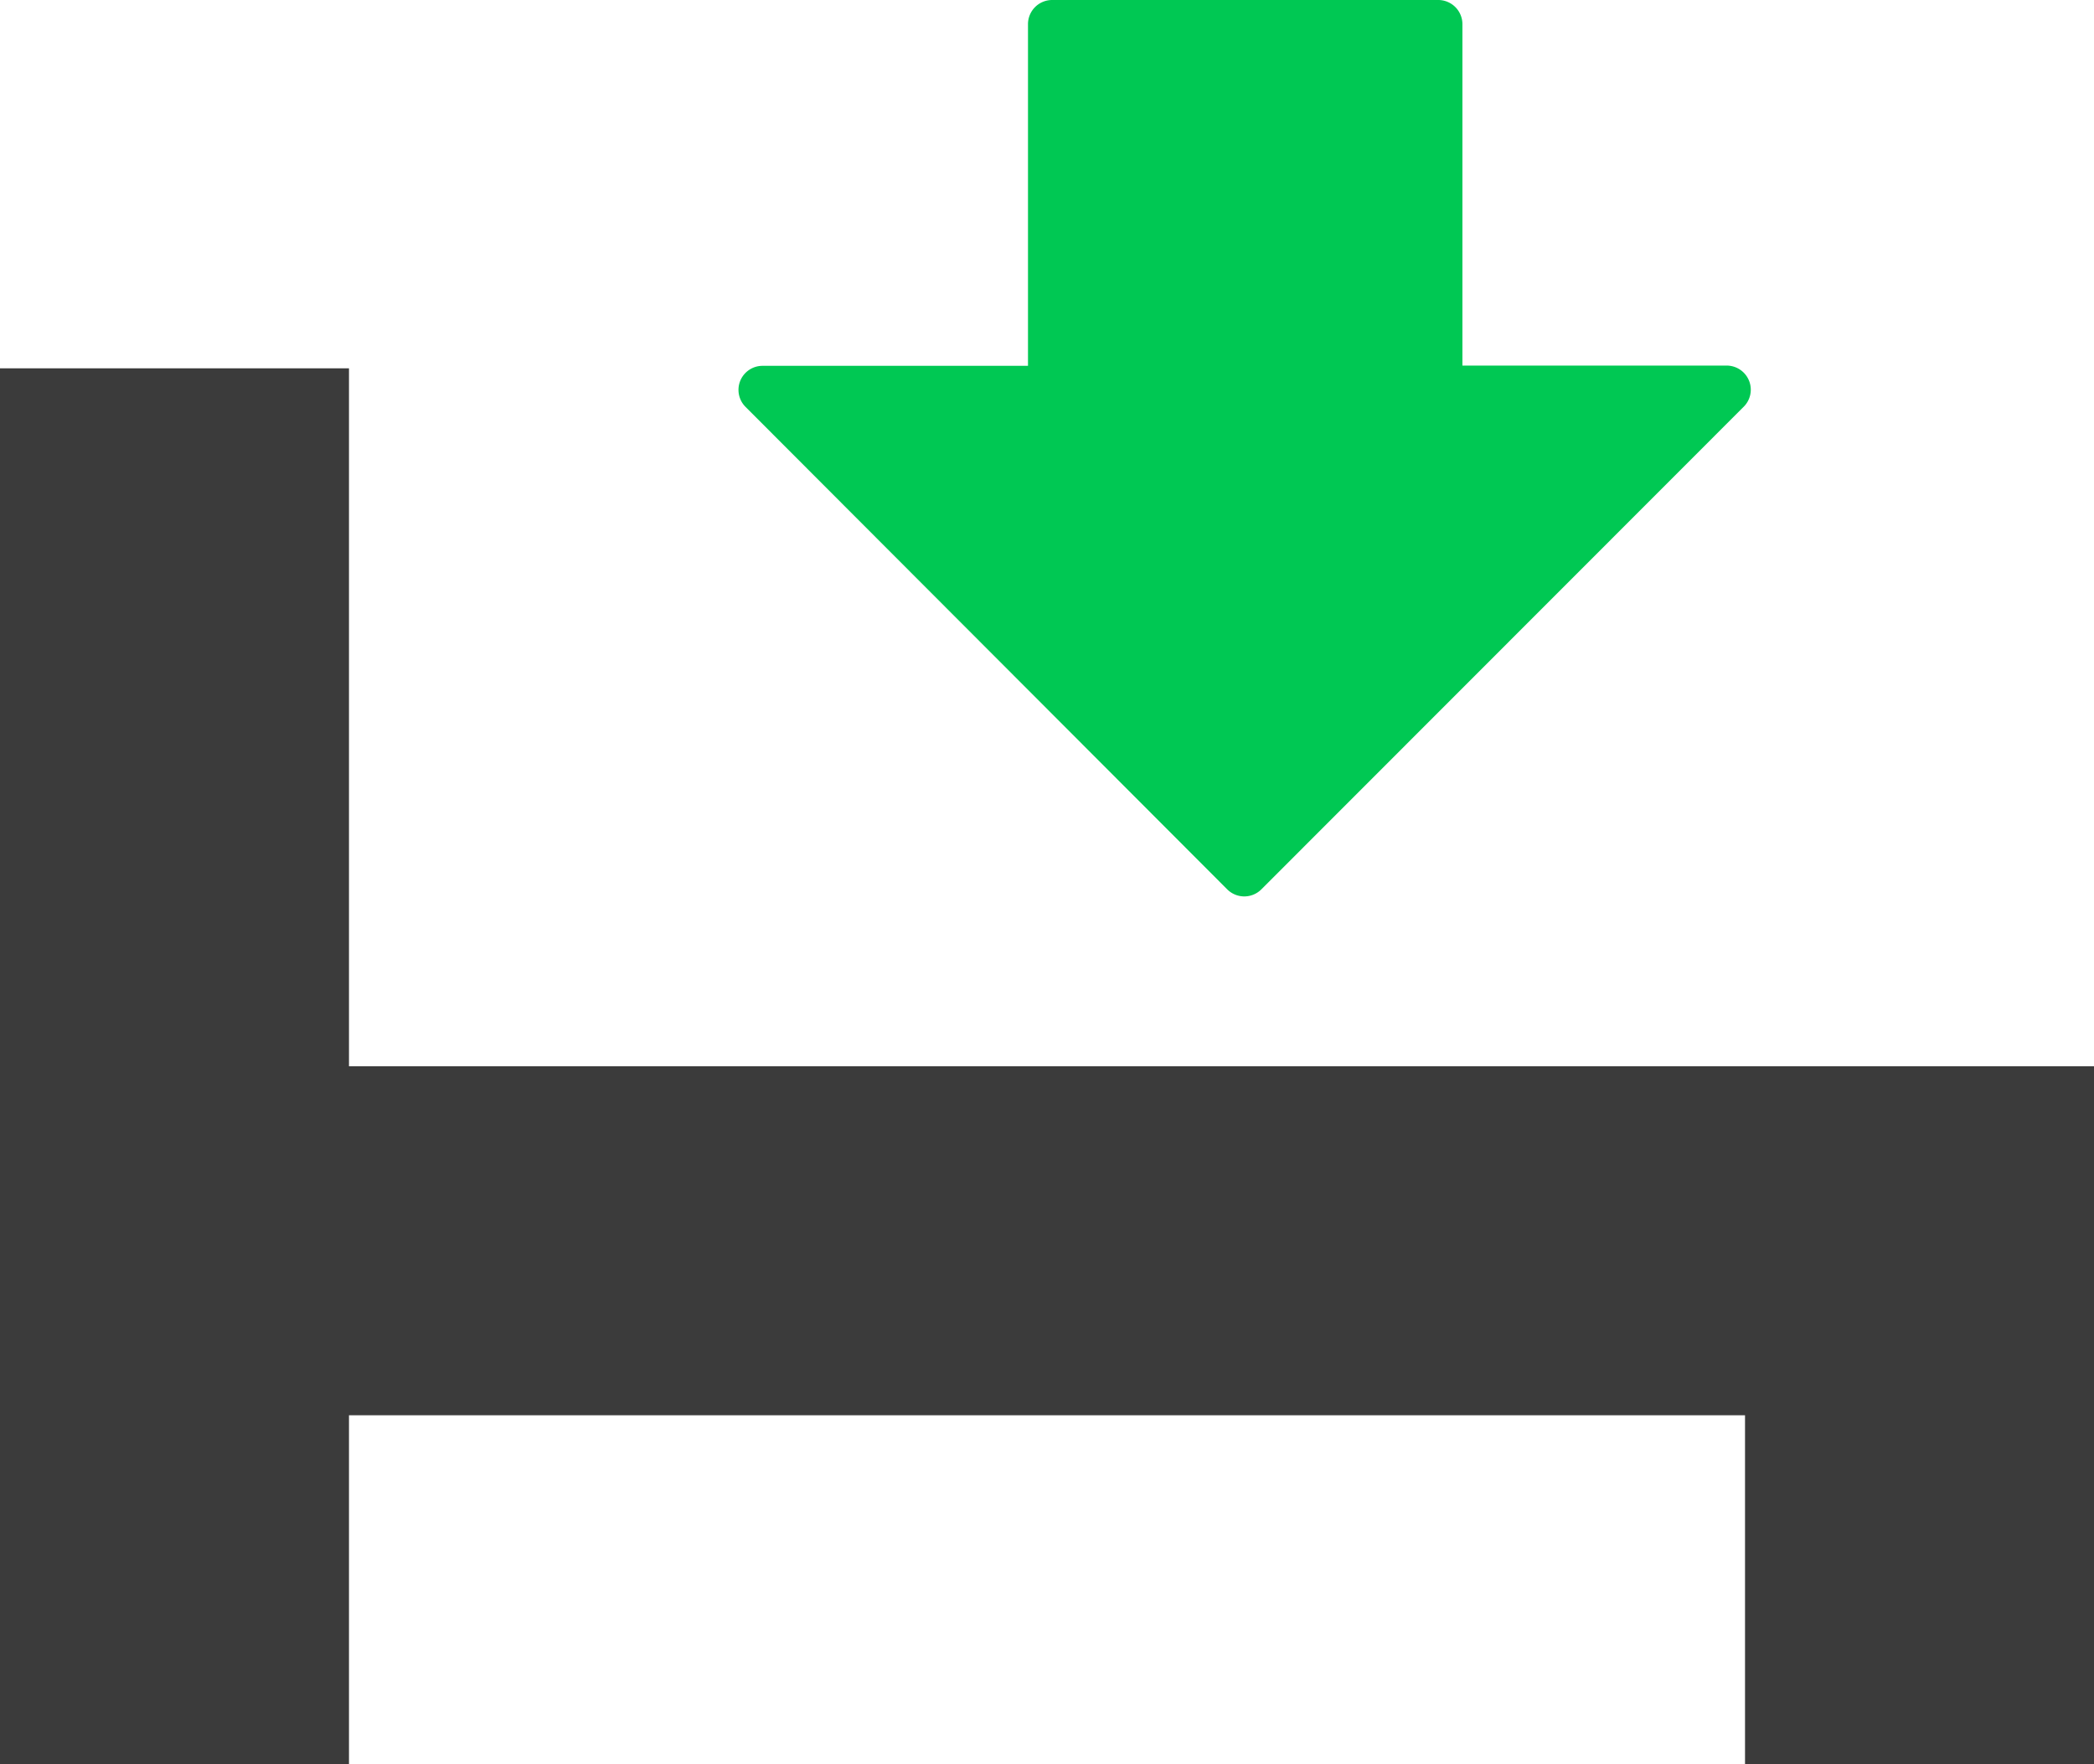 <svg xmlns="http://www.w3.org/2000/svg" viewBox="0 0 16.027 13.504">
  <defs>
    <style>
      .cls-1 {
        fill: #00c853;
      }

      .cls-2 {
        fill: #3b3b3b;
      }
    </style>
  </defs>
  <g id="pre-admissao" transform="translate(-195 -1502.818)">
    <g id="down-arrow" transform="translate(200.657 1500.818)">
      <g id="Group_3" data-name="Group 3">
        <path id="Path_12" data-name="Path 12" class="cls-1" d="M40.033,4.912a.185.185,0,0,0-.171-.114H37.84V2.185A.185.185,0,0,0,37.656,2H34.7a.185.185,0,0,0-.185.185V4.8h-2.03a.184.184,0,0,0-.131.315L36.04,8.807a.185.185,0,0,0,.261,0l3.692-3.694A.184.184,0,0,0,40.033,4.912Z" transform="translate(-32.304)"/>
      </g>
    </g>
    <g id="noun_Hospital_583380" transform="translate(195 1505.637)">
      <g id="Group_4" data-name="Group 4" transform="translate(0 0)">
        <path id="Path_13" data-name="Path 13" class="cls-2" d="M20,40V50.685h2.671V48.013H33.356v2.671h2.671V45.342H22.671V40Z" transform="translate(-20 -40)"/>
      </g>
    </g>
  </g>
</svg>
